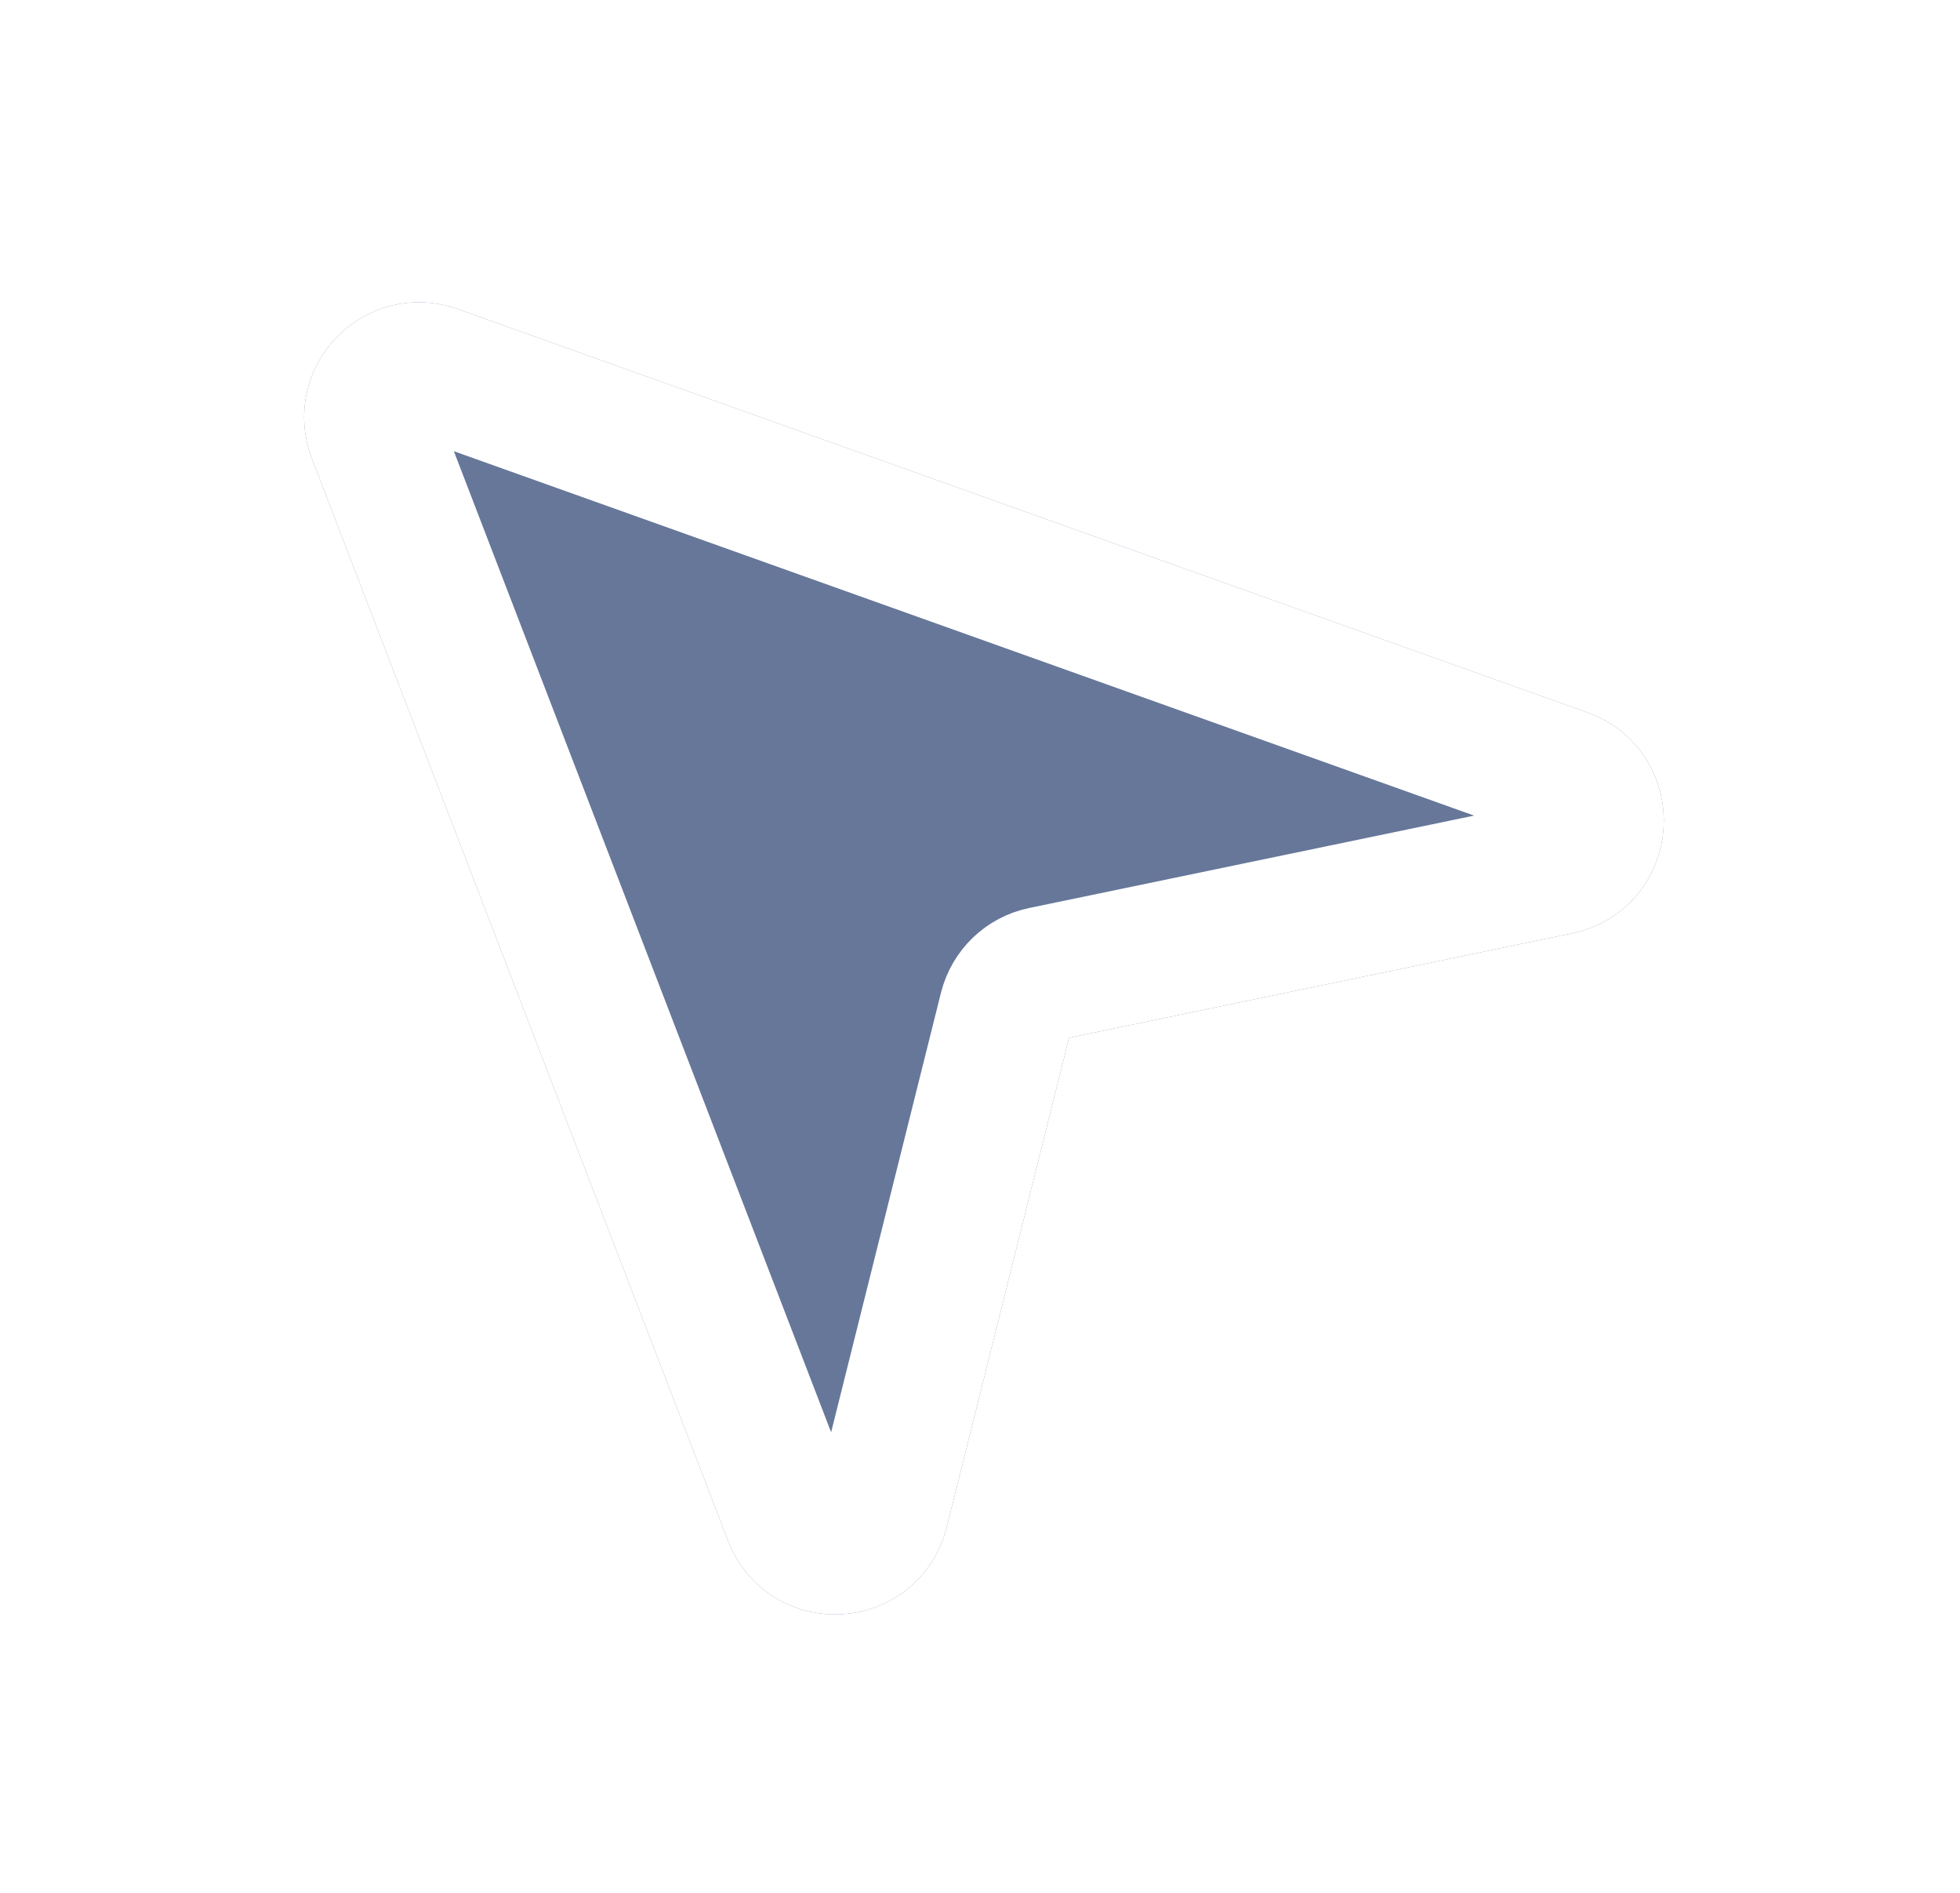 <svg width="29" height="28" viewBox="0 0 29 28" fill="none" xmlns="http://www.w3.org/2000/svg">
<g filter="url(#filter0_d_72_64)">
<path d="M10.705 20.433L4.547 4.423C4.333 3.865 4.873 3.312 5.436 3.513L22.153 9.482C22.819 9.72 22.752 10.683 22.06 10.827L14.43 12.411C14.167 12.465 13.959 12.666 13.893 12.926L12.037 20.351C11.871 21.015 10.95 21.071 10.705 20.433Z" fill="#667799"/>
<path d="M10.705 20.433L4.547 4.423C4.333 3.865 4.873 3.312 5.436 3.513L22.153 9.482C22.819 9.72 22.752 10.683 22.06 10.827L14.43 12.411C14.167 12.465 13.959 12.666 13.893 12.926L12.037 20.351C11.871 21.015 10.95 21.071 10.705 20.433Z" stroke="#667799" stroke-width="2"/>
<path d="M10.705 20.433L4.547 4.423C4.333 3.865 4.873 3.312 5.436 3.513L22.153 9.482C22.819 9.72 22.752 10.683 22.06 10.827L14.43 12.411C14.167 12.465 13.959 12.666 13.893 12.926L12.037 20.351C11.871 21.015 10.95 21.071 10.705 20.433Z" stroke="white" stroke-width="2"/>
</g>
<defs>
<filter id="filter0_d_72_64" x="0.497" y="0.469" width="28.121" height="27.413" filterUnits="userSpaceOnUse" color-interpolation-filters="sRGB">
<feFlood flood-opacity="0" result="BackgroundImageFix"/>
<feColorMatrix in="SourceAlpha" type="matrix" values="0 0 0 0 0 0 0 0 0 0 0 0 0 0 0 0 0 0 127 0" result="hardAlpha"/>
<feOffset dx="1" dy="2"/>
<feGaussianBlur stdDeviation="2"/>
<feComposite in2="hardAlpha" operator="out"/>
<feColorMatrix type="matrix" values="0 0 0 0 0 0 0 0 0 0 0 0 0 0 0 0 0 0 0.25 0"/>
<feBlend mode="normal" in2="BackgroundImageFix" result="effect1_dropShadow_72_64"/>
<feBlend mode="normal" in="SourceGraphic" in2="effect1_dropShadow_72_64" result="shape"/>
</filter>
</defs>
</svg>
